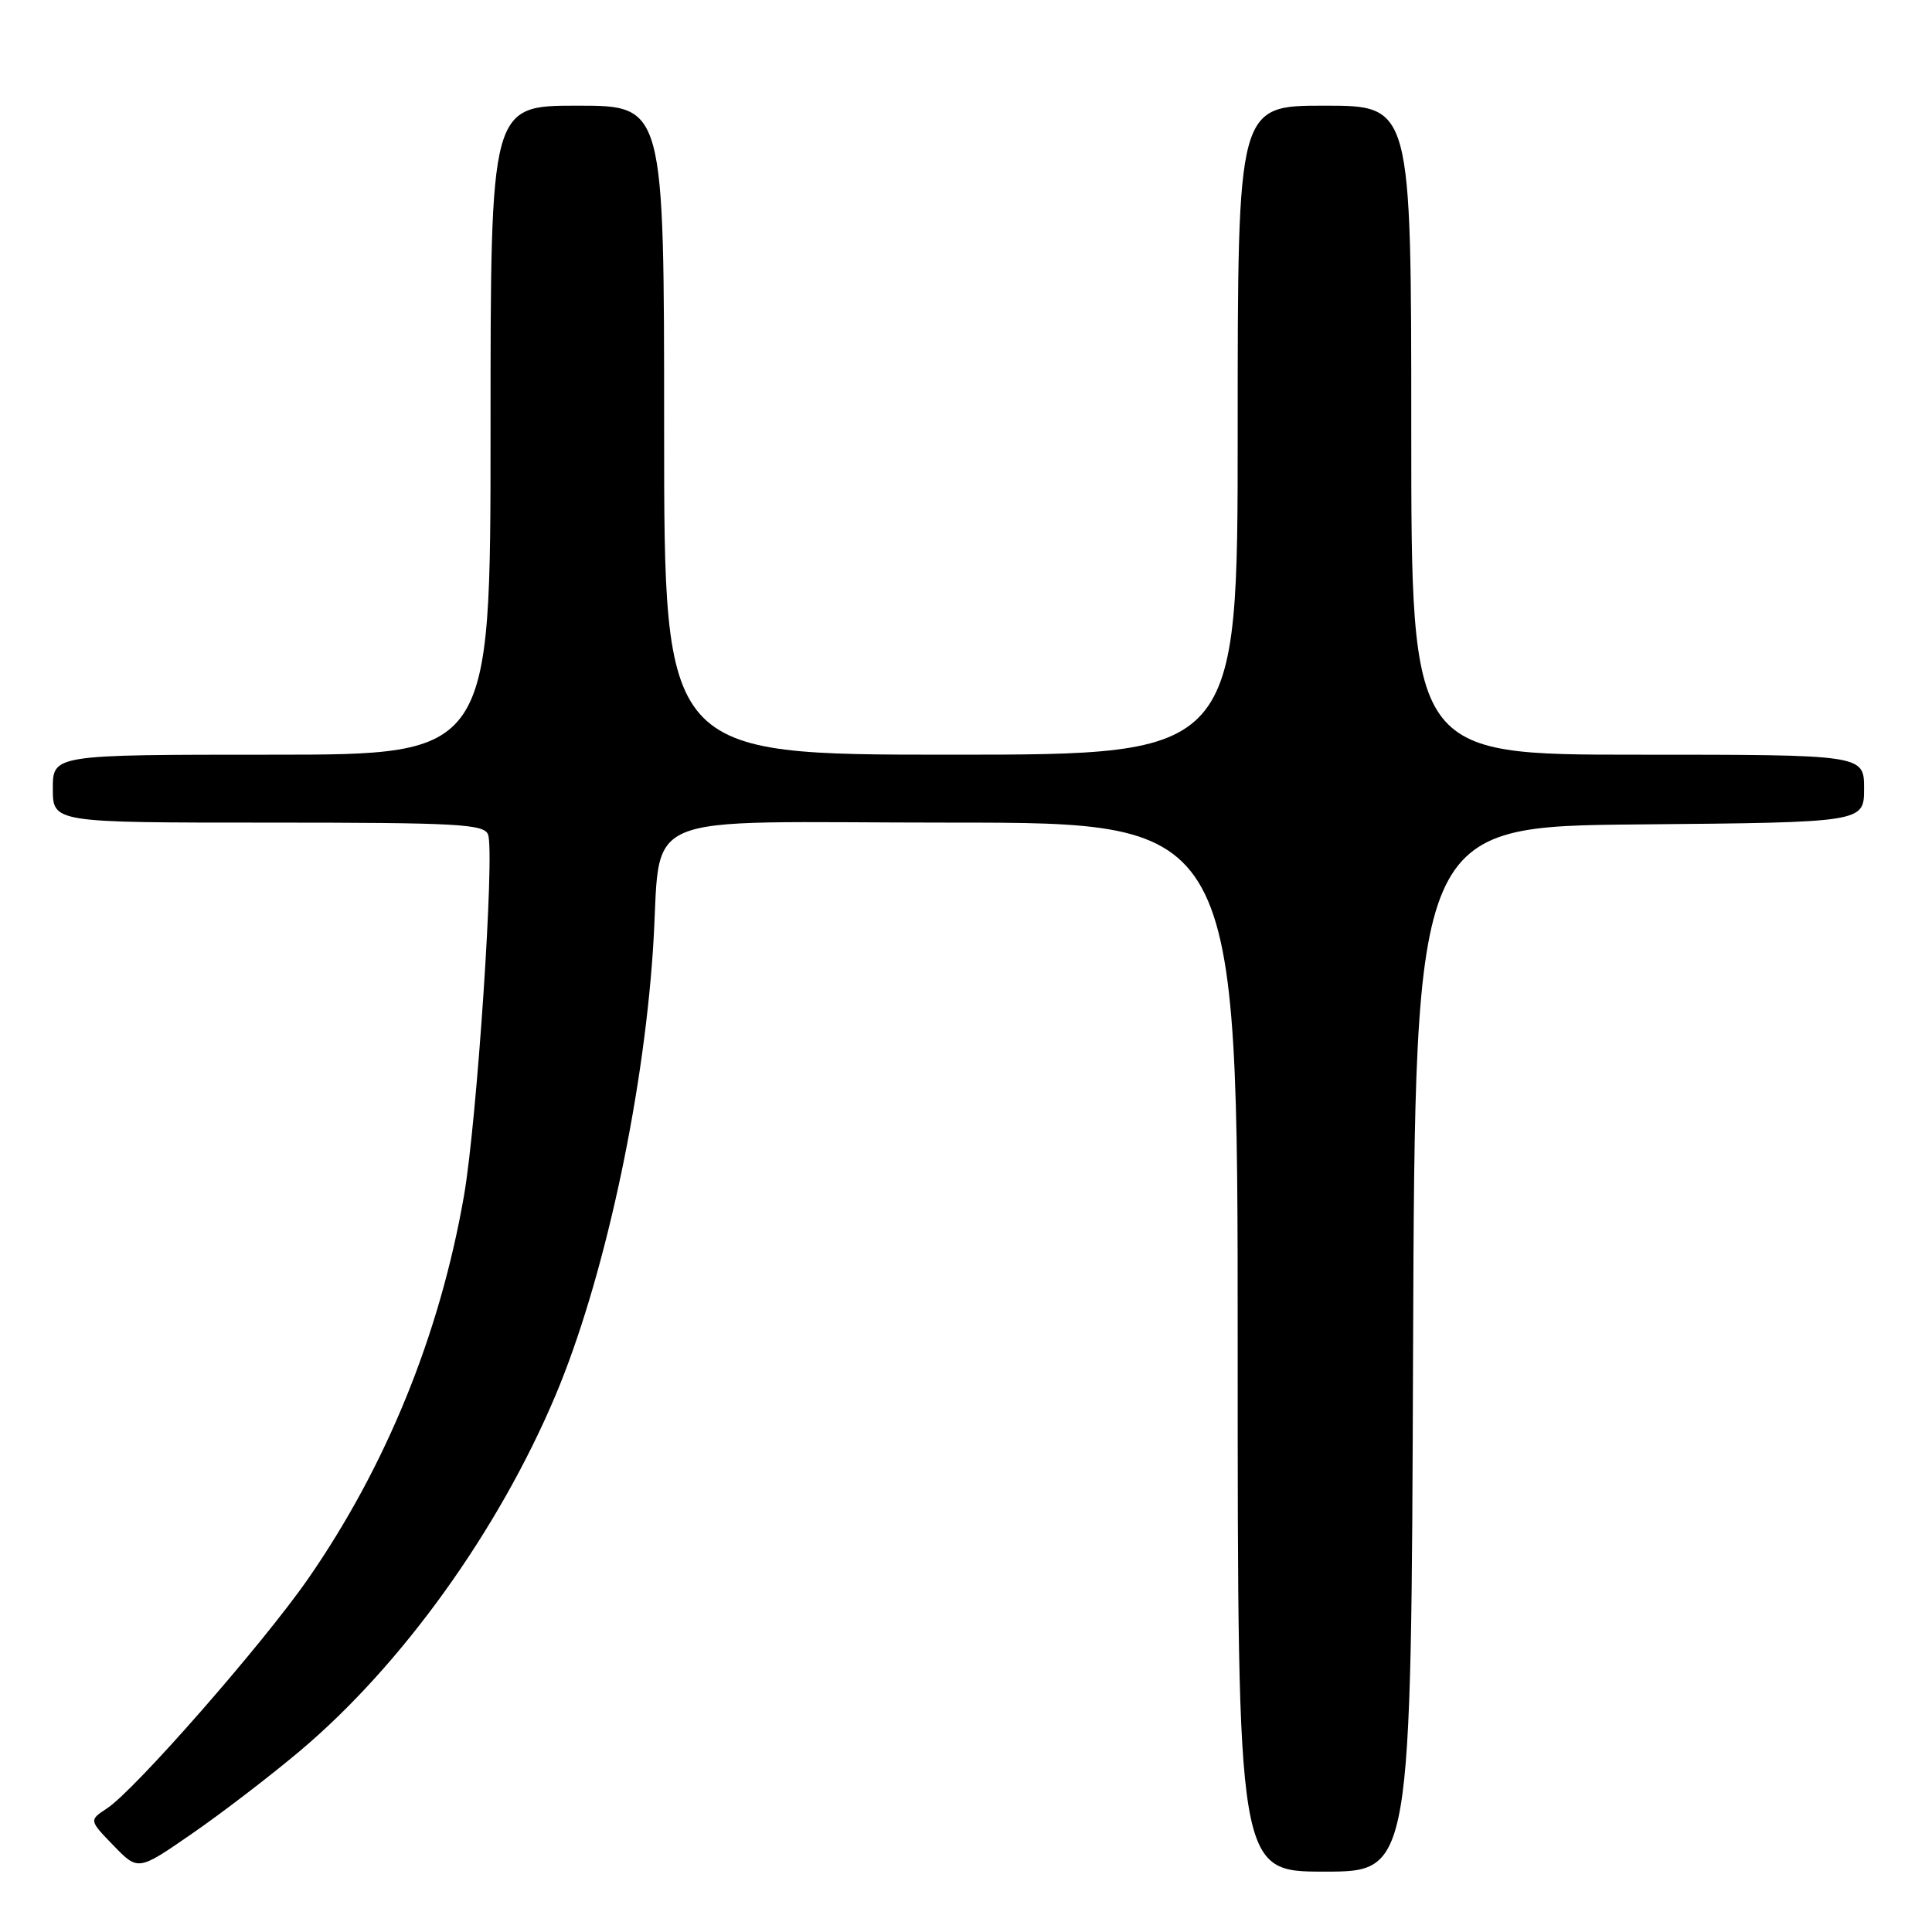 <?xml version="1.0" encoding="UTF-8" standalone="no"?>
<!DOCTYPE svg PUBLIC "-//W3C//DTD SVG 1.1//EN" "http://www.w3.org/Graphics/SVG/1.1/DTD/svg11.dtd" >
<svg xmlns="http://www.w3.org/2000/svg" xmlns:xlink="http://www.w3.org/1999/xlink" version="1.1" viewBox="0 0 256 256">
 <g >
 <path fill="currentColor"
d=" M 39.73 232.02 C 53.22 220.67 66.04 202.83 73.61 184.89 C 79.92 169.91 85.15 146.05 86.51 126.00 C 87.81 106.95 83.03 109.00 126.06 109.00 C 164.00 109.00 164.00 109.00 164.00 178.50 C 164.00 248.00 164.00 248.00 175.49 248.00 C 186.99 248.00 186.99 248.00 187.24 178.75 C 187.50 109.50 187.50 109.50 217.25 109.24 C 247.00 108.97 247.00 108.97 247.00 104.49 C 247.00 100.00 247.00 100.00 217.00 100.00 C 187.00 100.00 187.00 100.00 187.00 57.00 C 187.00 14.00 187.00 14.00 175.50 14.00 C 164.00 14.00 164.00 14.00 164.00 57.00 C 164.00 100.00 164.00 100.00 126.00 100.00 C 88.00 100.00 88.00 100.00 88.00 57.00 C 88.00 14.00 88.00 14.00 76.50 14.00 C 65.00 14.00 65.00 14.00 65.00 57.00 C 65.00 100.00 65.00 100.00 36.00 100.00 C 7.00 100.00 7.00 100.00 7.00 104.50 C 7.00 109.00 7.00 109.00 35.53 109.00 C 60.64 109.00 64.14 109.19 64.67 110.58 C 65.58 112.95 63.20 148.57 61.48 158.44 C 58.28 176.82 51.17 194.28 40.83 209.19 C 34.86 217.80 17.87 237.20 14.19 239.61 C 11.79 241.19 11.79 241.19 15.05 244.55 C 18.30 247.91 18.30 247.91 25.44 242.97 C 29.37 240.26 35.80 235.33 39.73 232.02 Z "/>
</g>
</svg>
